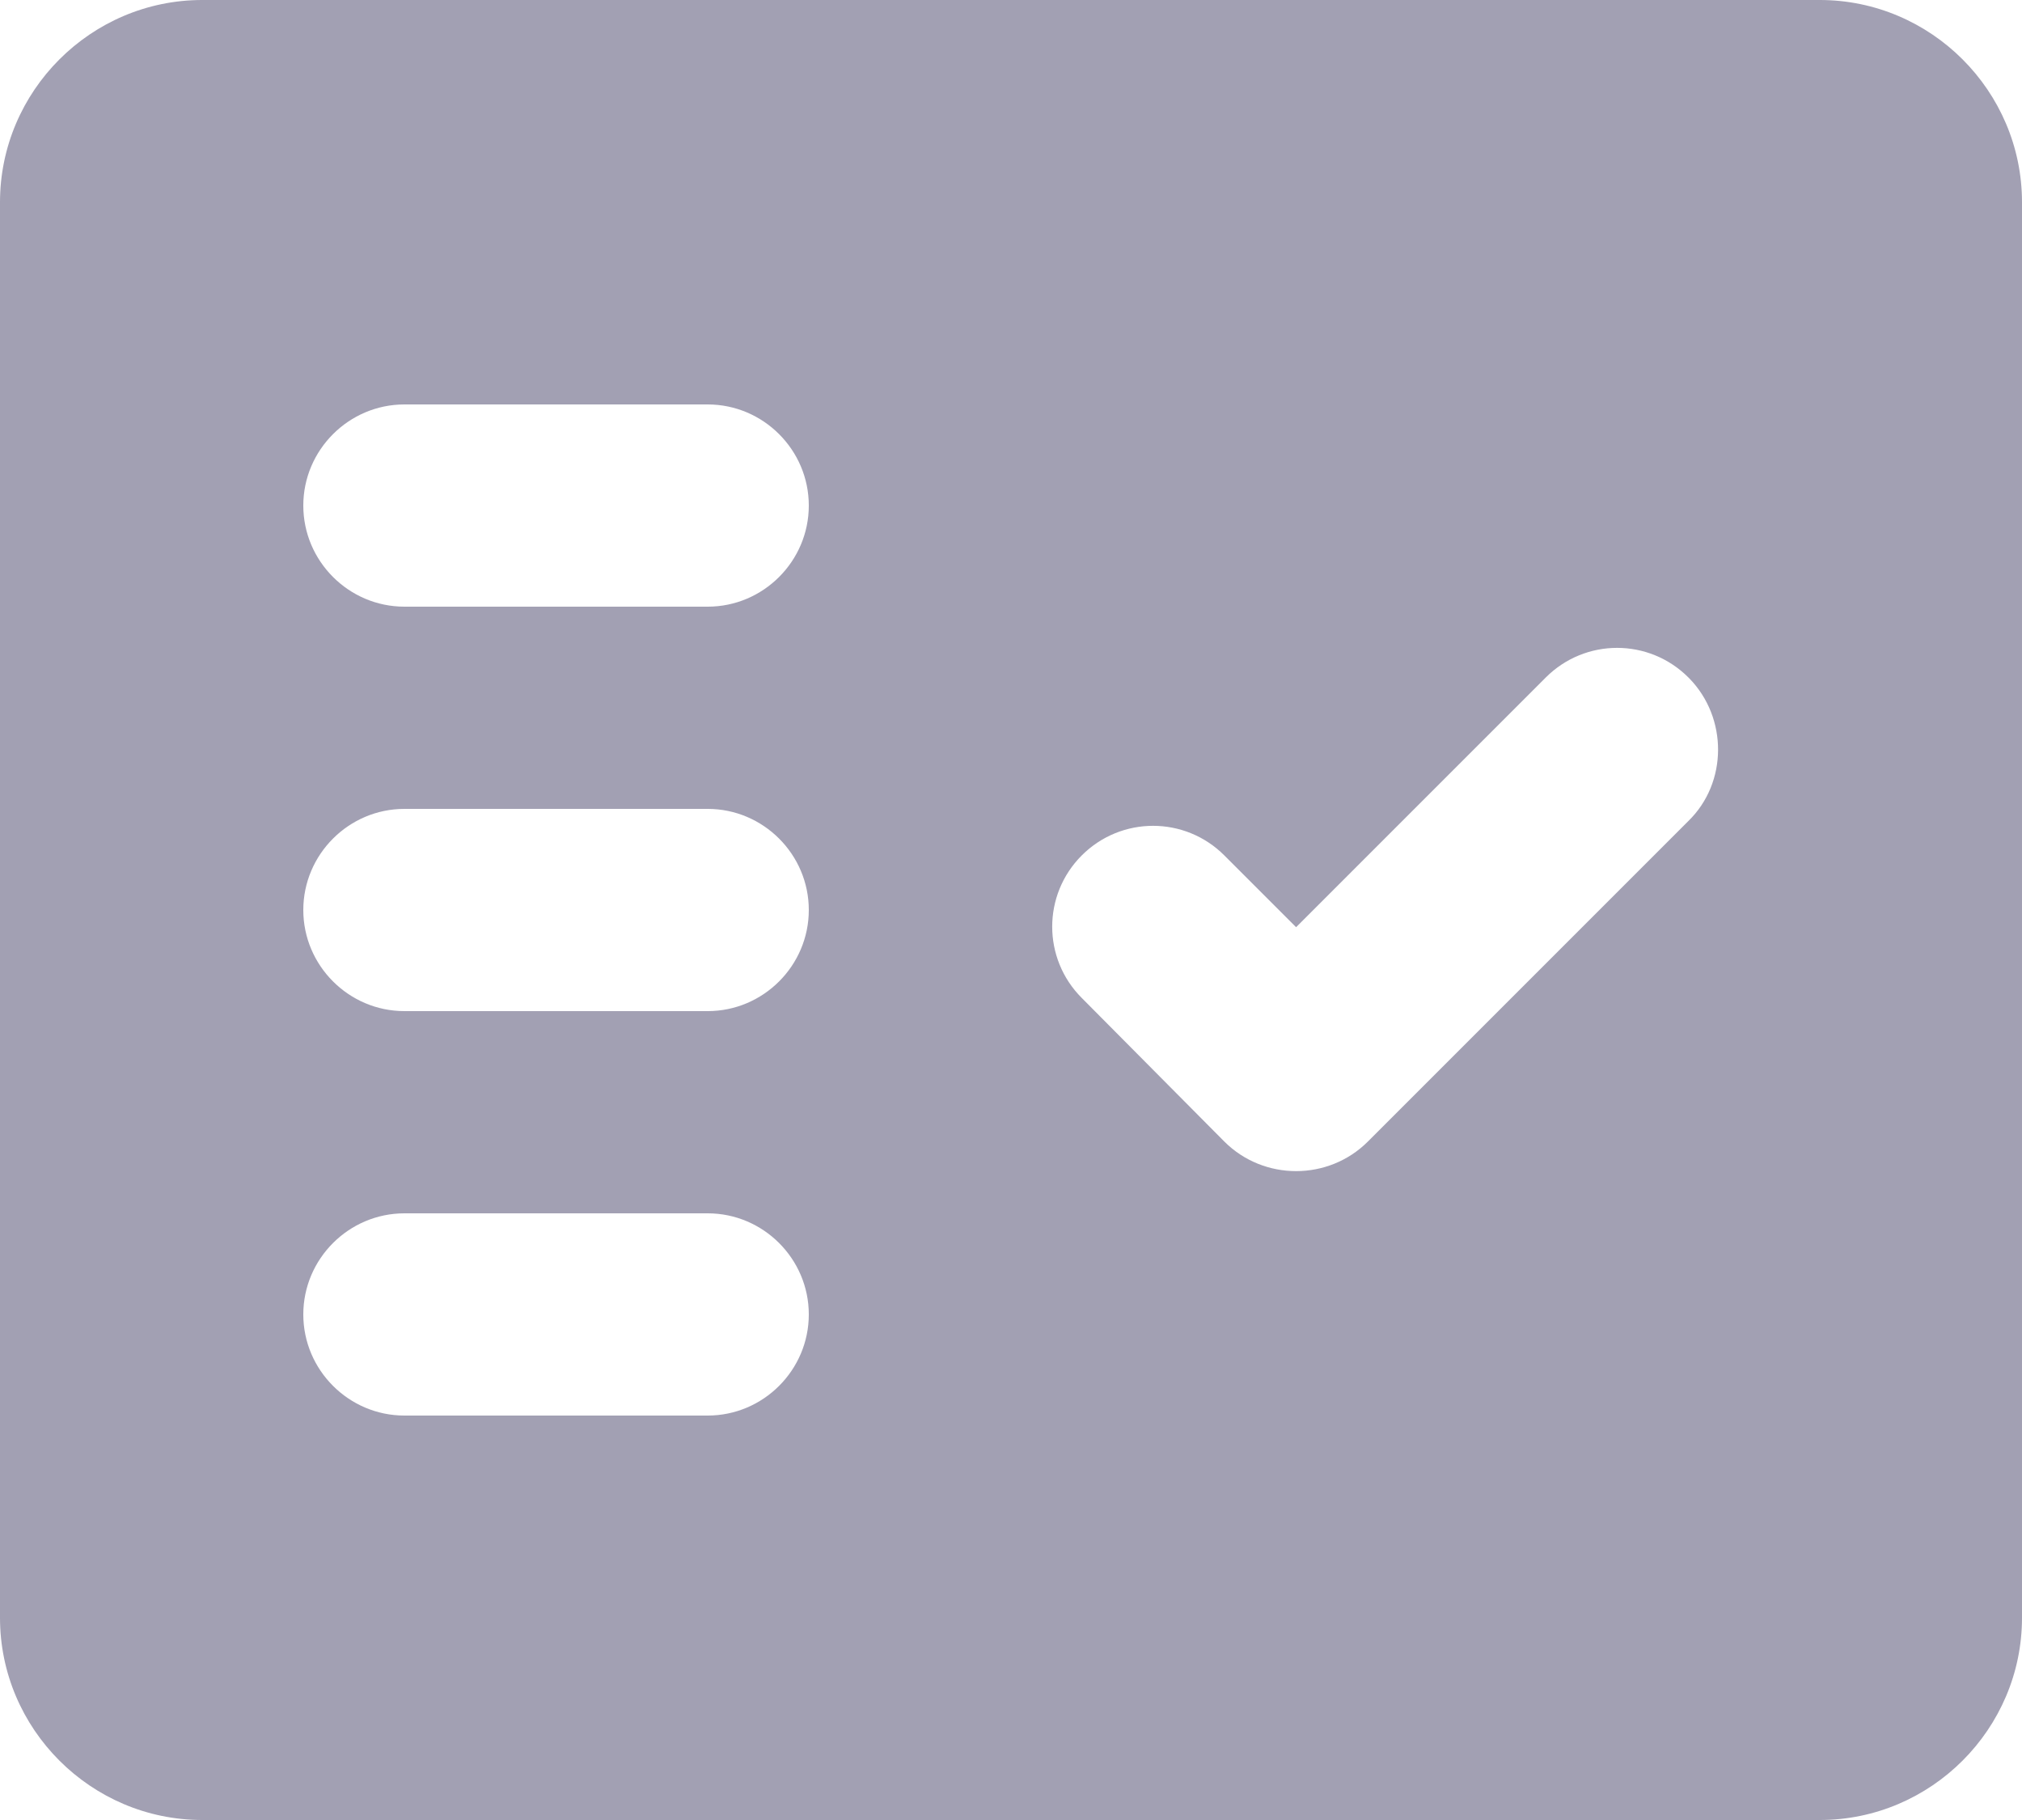 <svg width="20" height="18" viewBox="0 0 20 18" fill="none" xmlns="http://www.w3.org/2000/svg">
<path fill-rule="evenodd" clip-rule="evenodd" d="M18 0H2C0.9 0 0 0.9 0 2V16C0 17.1 0.9 18 2 18H18C19.1 18 20 17.1 20 16V2C20 0.9 19.1 0 18 0ZM7 14H4C3.45 14 3 13.55 3 13C3 12.45 3.45 12 4 12H7C7.55 12 8 12.45 8 13C8 13.55 7.55 14 7 14ZM7 10H4C3.45 10 3 9.55 3 9C3 8.45 3.45 8 4 8H7C7.55 8 8 8.45 8 9C8 9.55 7.55 10 7 10ZM7 6H4C3.45 6 3 5.55 3 5C3 4.45 3.45 4 4 4H7C7.55 4 8 4.45 8 5C8 5.55 7.55 6 7 6ZM16.7 8.12L13.53 11.29C13.14 11.68 12.5 11.68 12.11 11.29L10.7 9.87C10.31 9.48 10.31 8.85 10.7 8.46C11.09 8.07 11.72 8.07 12.11 8.46L12.82 9.17L15.29 6.7C15.68 6.31 16.31 6.31 16.7 6.7L16.71 6.71C17.09 7.1 17.09 7.74 16.7 8.12Z" fill="#A2A0B3"/>
</svg>
